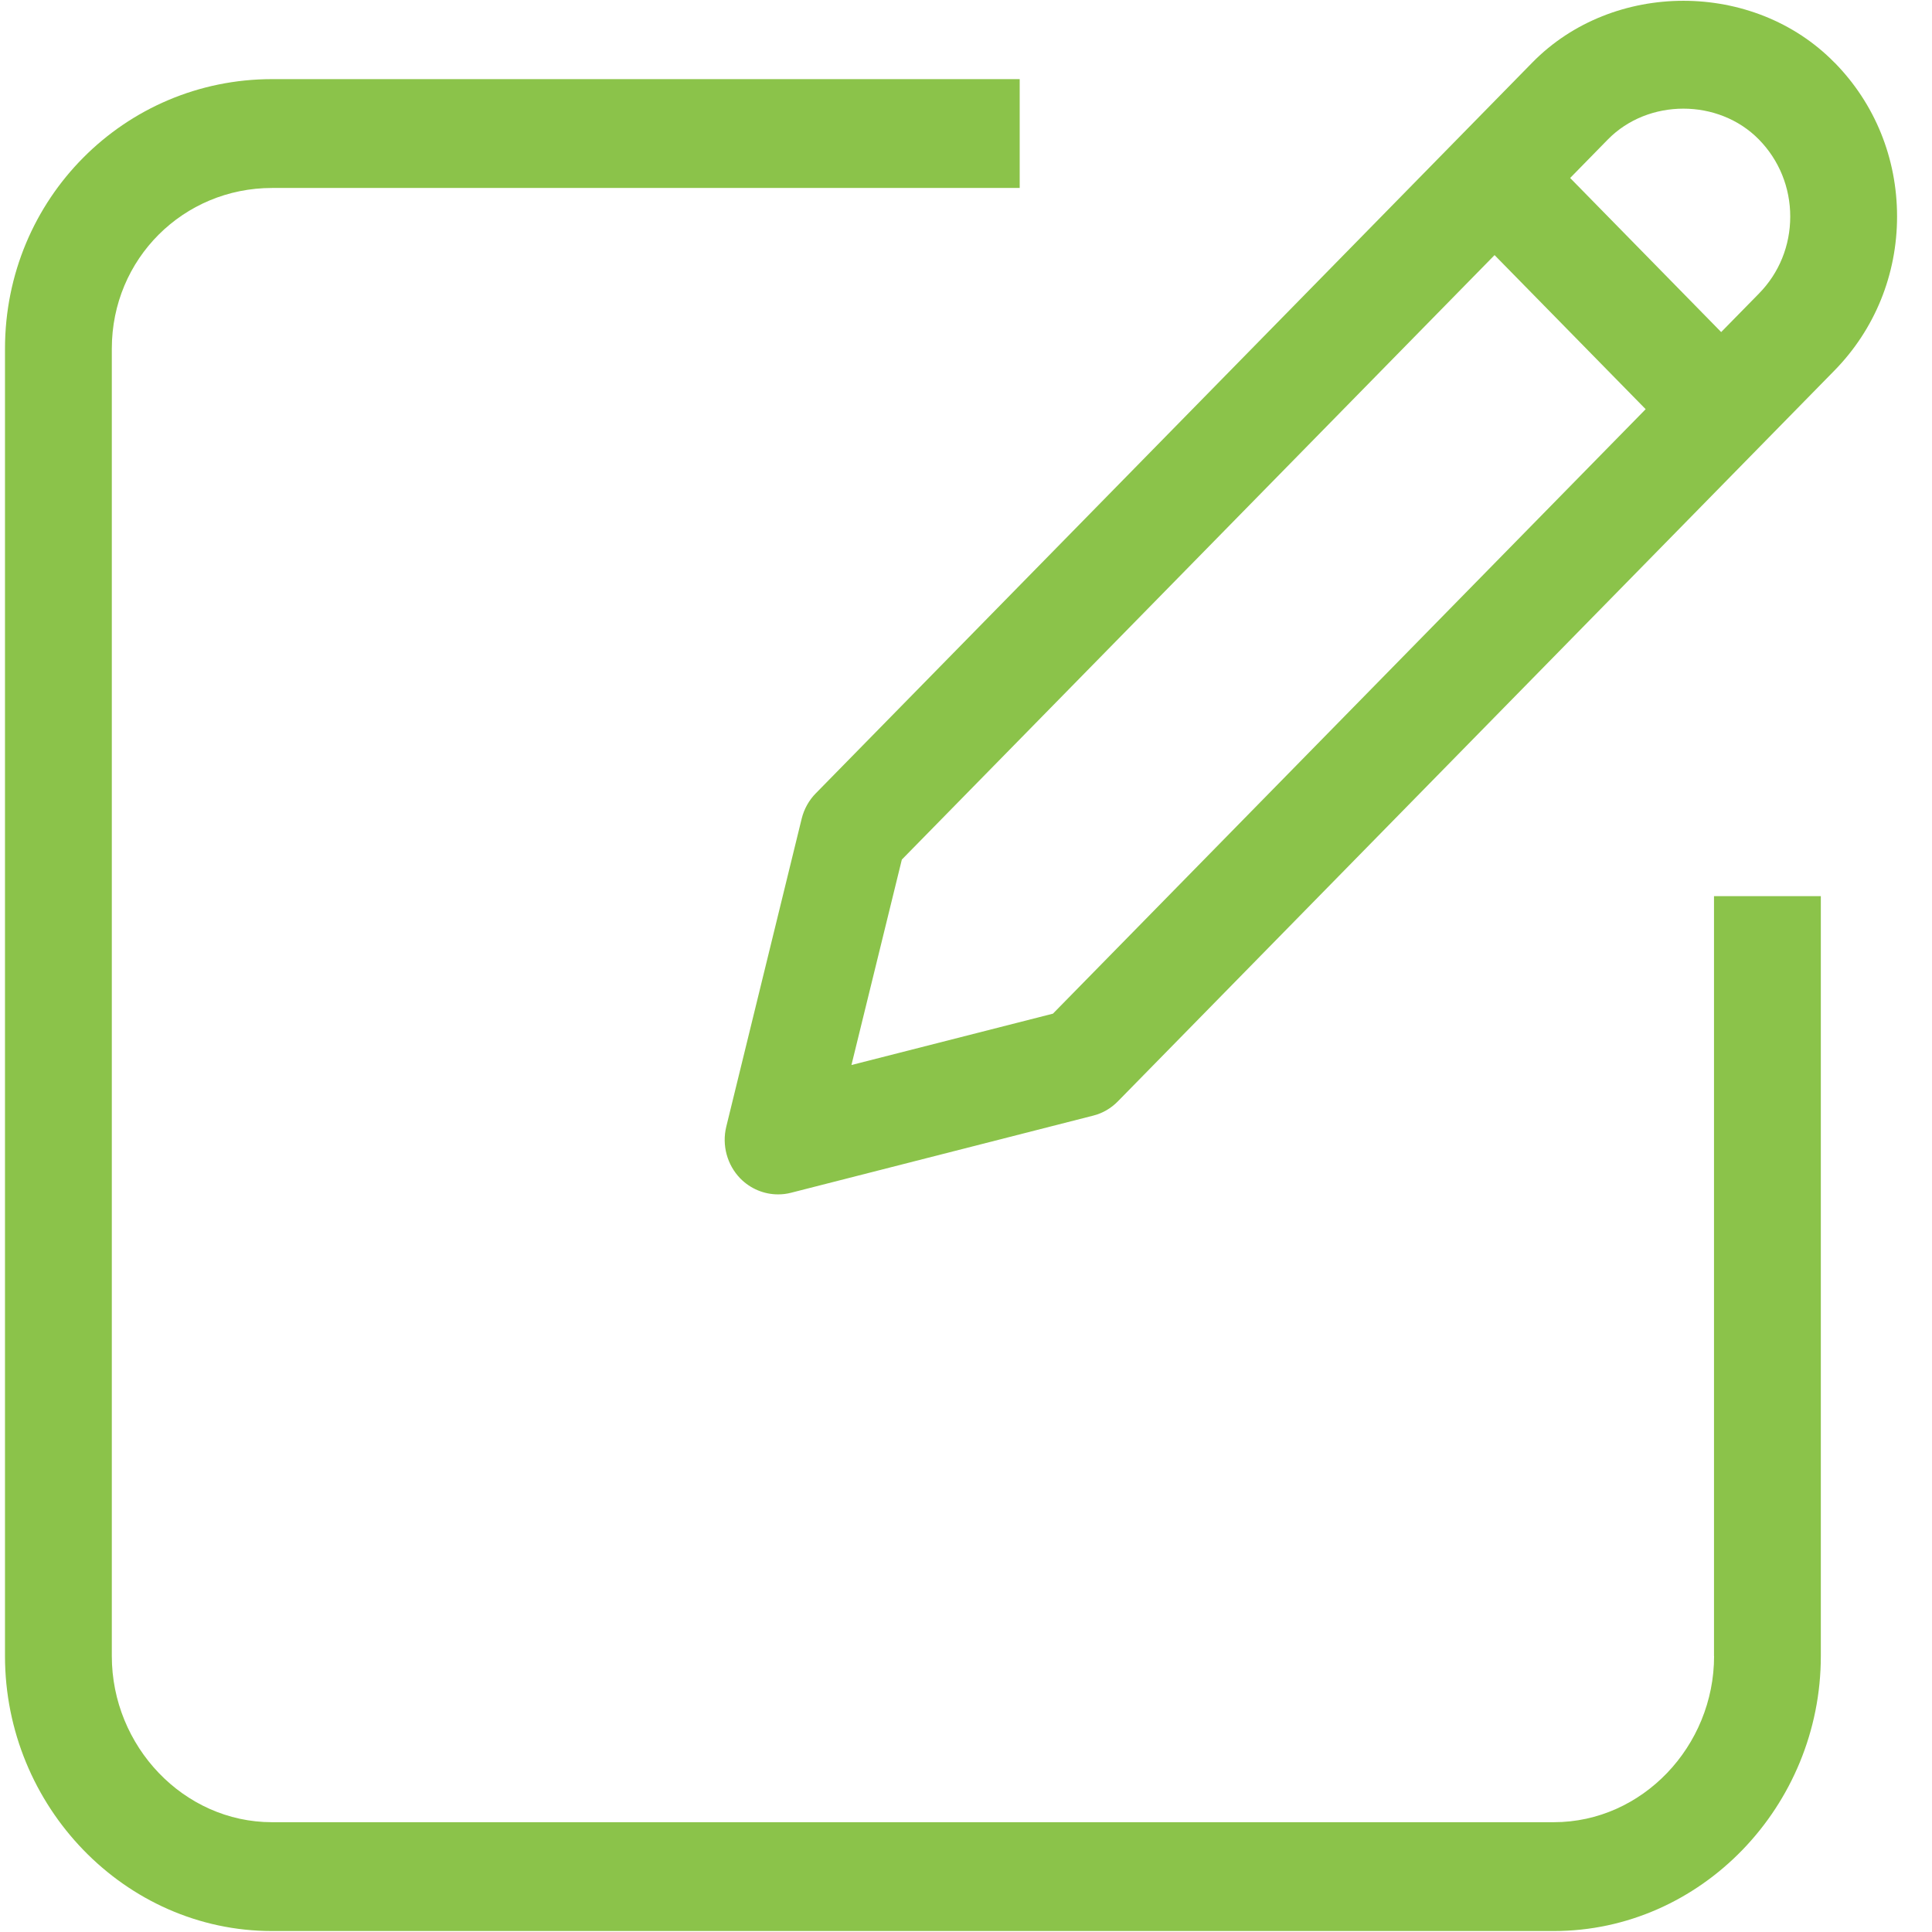 <?xml version="1.0" encoding="UTF-8" standalone="no"?>
<svg
   id="Layer_1"
   style="enable-background:new 0 0 24 24;"
   version="1.1"
   viewBox="0 0 24 24"
   xml:space="preserve"
   fill="#8BC34A"
   sodipodi:docname="edit.svg"
   inkscape:version="1.1.1 (3bf5ae0d25, 2021-09-20)"
   xmlns:inkscape="http://www.inkscape.org/namespaces/inkscape"
   xmlns:sodipodi="http://sodipodi.sourceforge.net/DTD/sodipodi-0.dtd"
   xmlns="http://www.w3.org/2000/svg"
   xmlns:svg="http://www.w3.org/2000/svg"><defs
     id="defs9" /><sodipodi:namedview
     id="namedview7"
     pagecolor="#ffffff"
     bordercolor="#666666"
     borderopacity="1.0"
     inkscape:pageshadow="2"
     inkscape:pageopacity="0.0"
     inkscape:pagecheckerboard="0"
     showgrid="false"
     inkscape:zoom="32"
     inkscape:cx="19.921875"
     inkscape:cy="8.78125"
     inkscape:window-width="1920"
     inkscape:window-height="1006"
     inkscape:window-x="0"
     inkscape:window-y="0"
     inkscape:window-maximized="1"
     inkscape:current-layer="Layer_1" /><path
     d="m 21.293,20.572 c 0,1.12 -0.892,2.064 -1.99,2.064 H 3.379 c -1.098,0 -1.99,-0.944 -1.99,-2.064 V 4.332 c 0,-1.12 0.892,-1.997 1.99,-1.997 H 12.667 V 0.983 H 3.379 c -1.829,0 -3.317,1.484 -3.317,3.35 V 20.572 c 0,1.866 1.488,3.416 3.317,3.416 H 19.302 c 1.829,0 3.317,-1.552 3.317,-3.416 v -9.44 h -1.327 v 9.44 z"
     id="path2"
     style="stroke-width:1.258" /><path
     d="m 22.788,0.777 c -1.002,-1.023 -2.75,-1.023 -3.753,0 L 10.134,9.855 C 10.049,9.941 9.988,10.051 9.959,10.169 l -0.937,3.827 c -0.056,0.23 0.01,0.474 0.174,0.643 0.126,0.128 0.295,0.198 0.469,0.198 0.054,0 0.107,-0.006 0.161,-0.02 L 13.579,13.859 c 0.117,-0.029 0.223,-0.091 0.308,-0.178 l 8.901,-9.078 c 0.501,-0.511 0.778,-1.191 0.778,-1.914 0,-0.723 -0.275,-1.402 -0.778,-1.913 z M 13.08,12.592 10.577,13.23 11.203,10.678 18.566,3.169 20.443,5.083 Z M 21.85,3.647 21.381,4.125 19.505,2.211 19.973,1.733 c 0.501,-0.511 1.376,-0.511 1.877,0 0.25,0.255 0.389,0.595 0.389,0.957 0,0.362 -0.138,0.702 -0.389,0.957 z"
     id="path4"
     style="stroke-width:1.258" /></svg>
